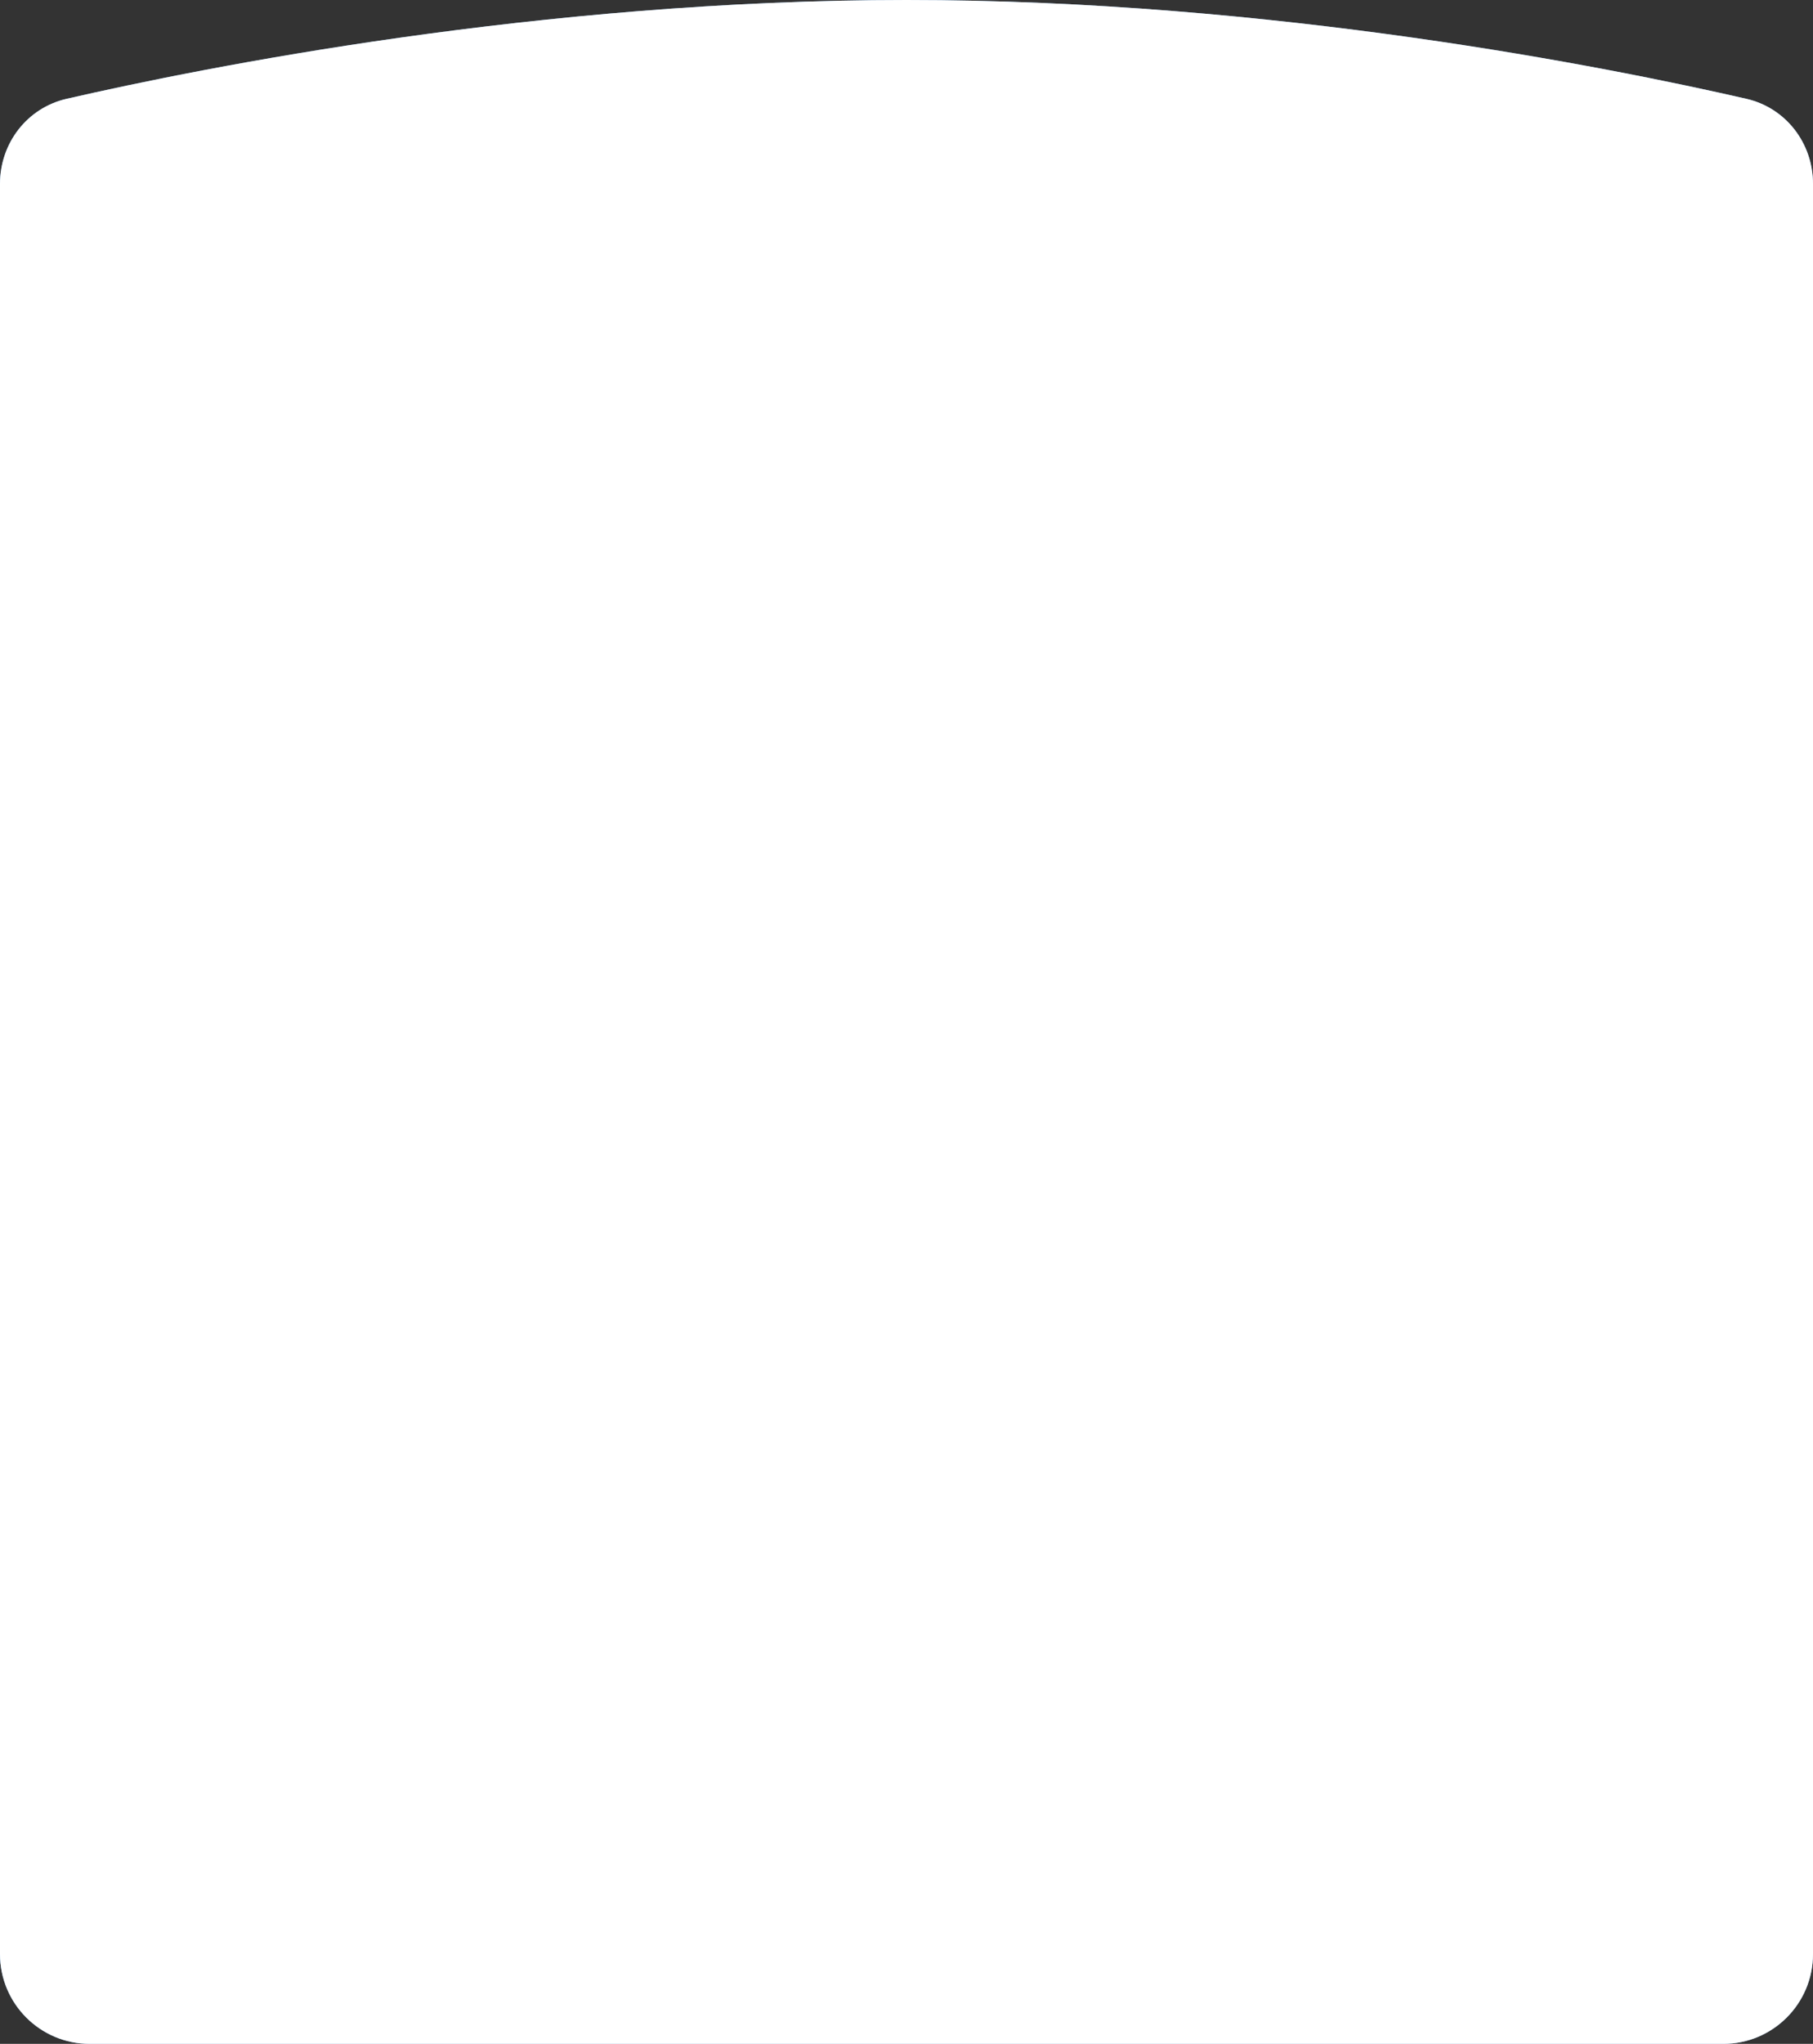 <svg width="505" height="569" fill="none" xmlns="http://www.w3.org/2000/svg"><rect width="100%" height="100%" fill="#333333" stroke="none"/><path d="M0 51.19c0-11.303 7.53-21.15 18.548-23.678C57.038 18.683 150.54 0 252.5 0c101.96 0 195.462 18.683 233.952 27.511C497.47 30.038 505 39.886 505 51.191V544c0 13.807-11.193 25-25 25H25c-13.807 0-25-11.193-25-25V51.19z" fill="#7BAFE4"/><path d="M0 51.19c0-11.303 7.53-21.15 18.548-23.678C57.038 18.683 150.54 0 252.5 0c101.96 0 195.462 18.683 233.952 27.511C497.47 30.038 505 39.886 505 51.191V544c0 13.807-11.193 25-25 25H25c-13.807 0-25-11.193-25-25V51.19z" fill="#fff"/></svg>